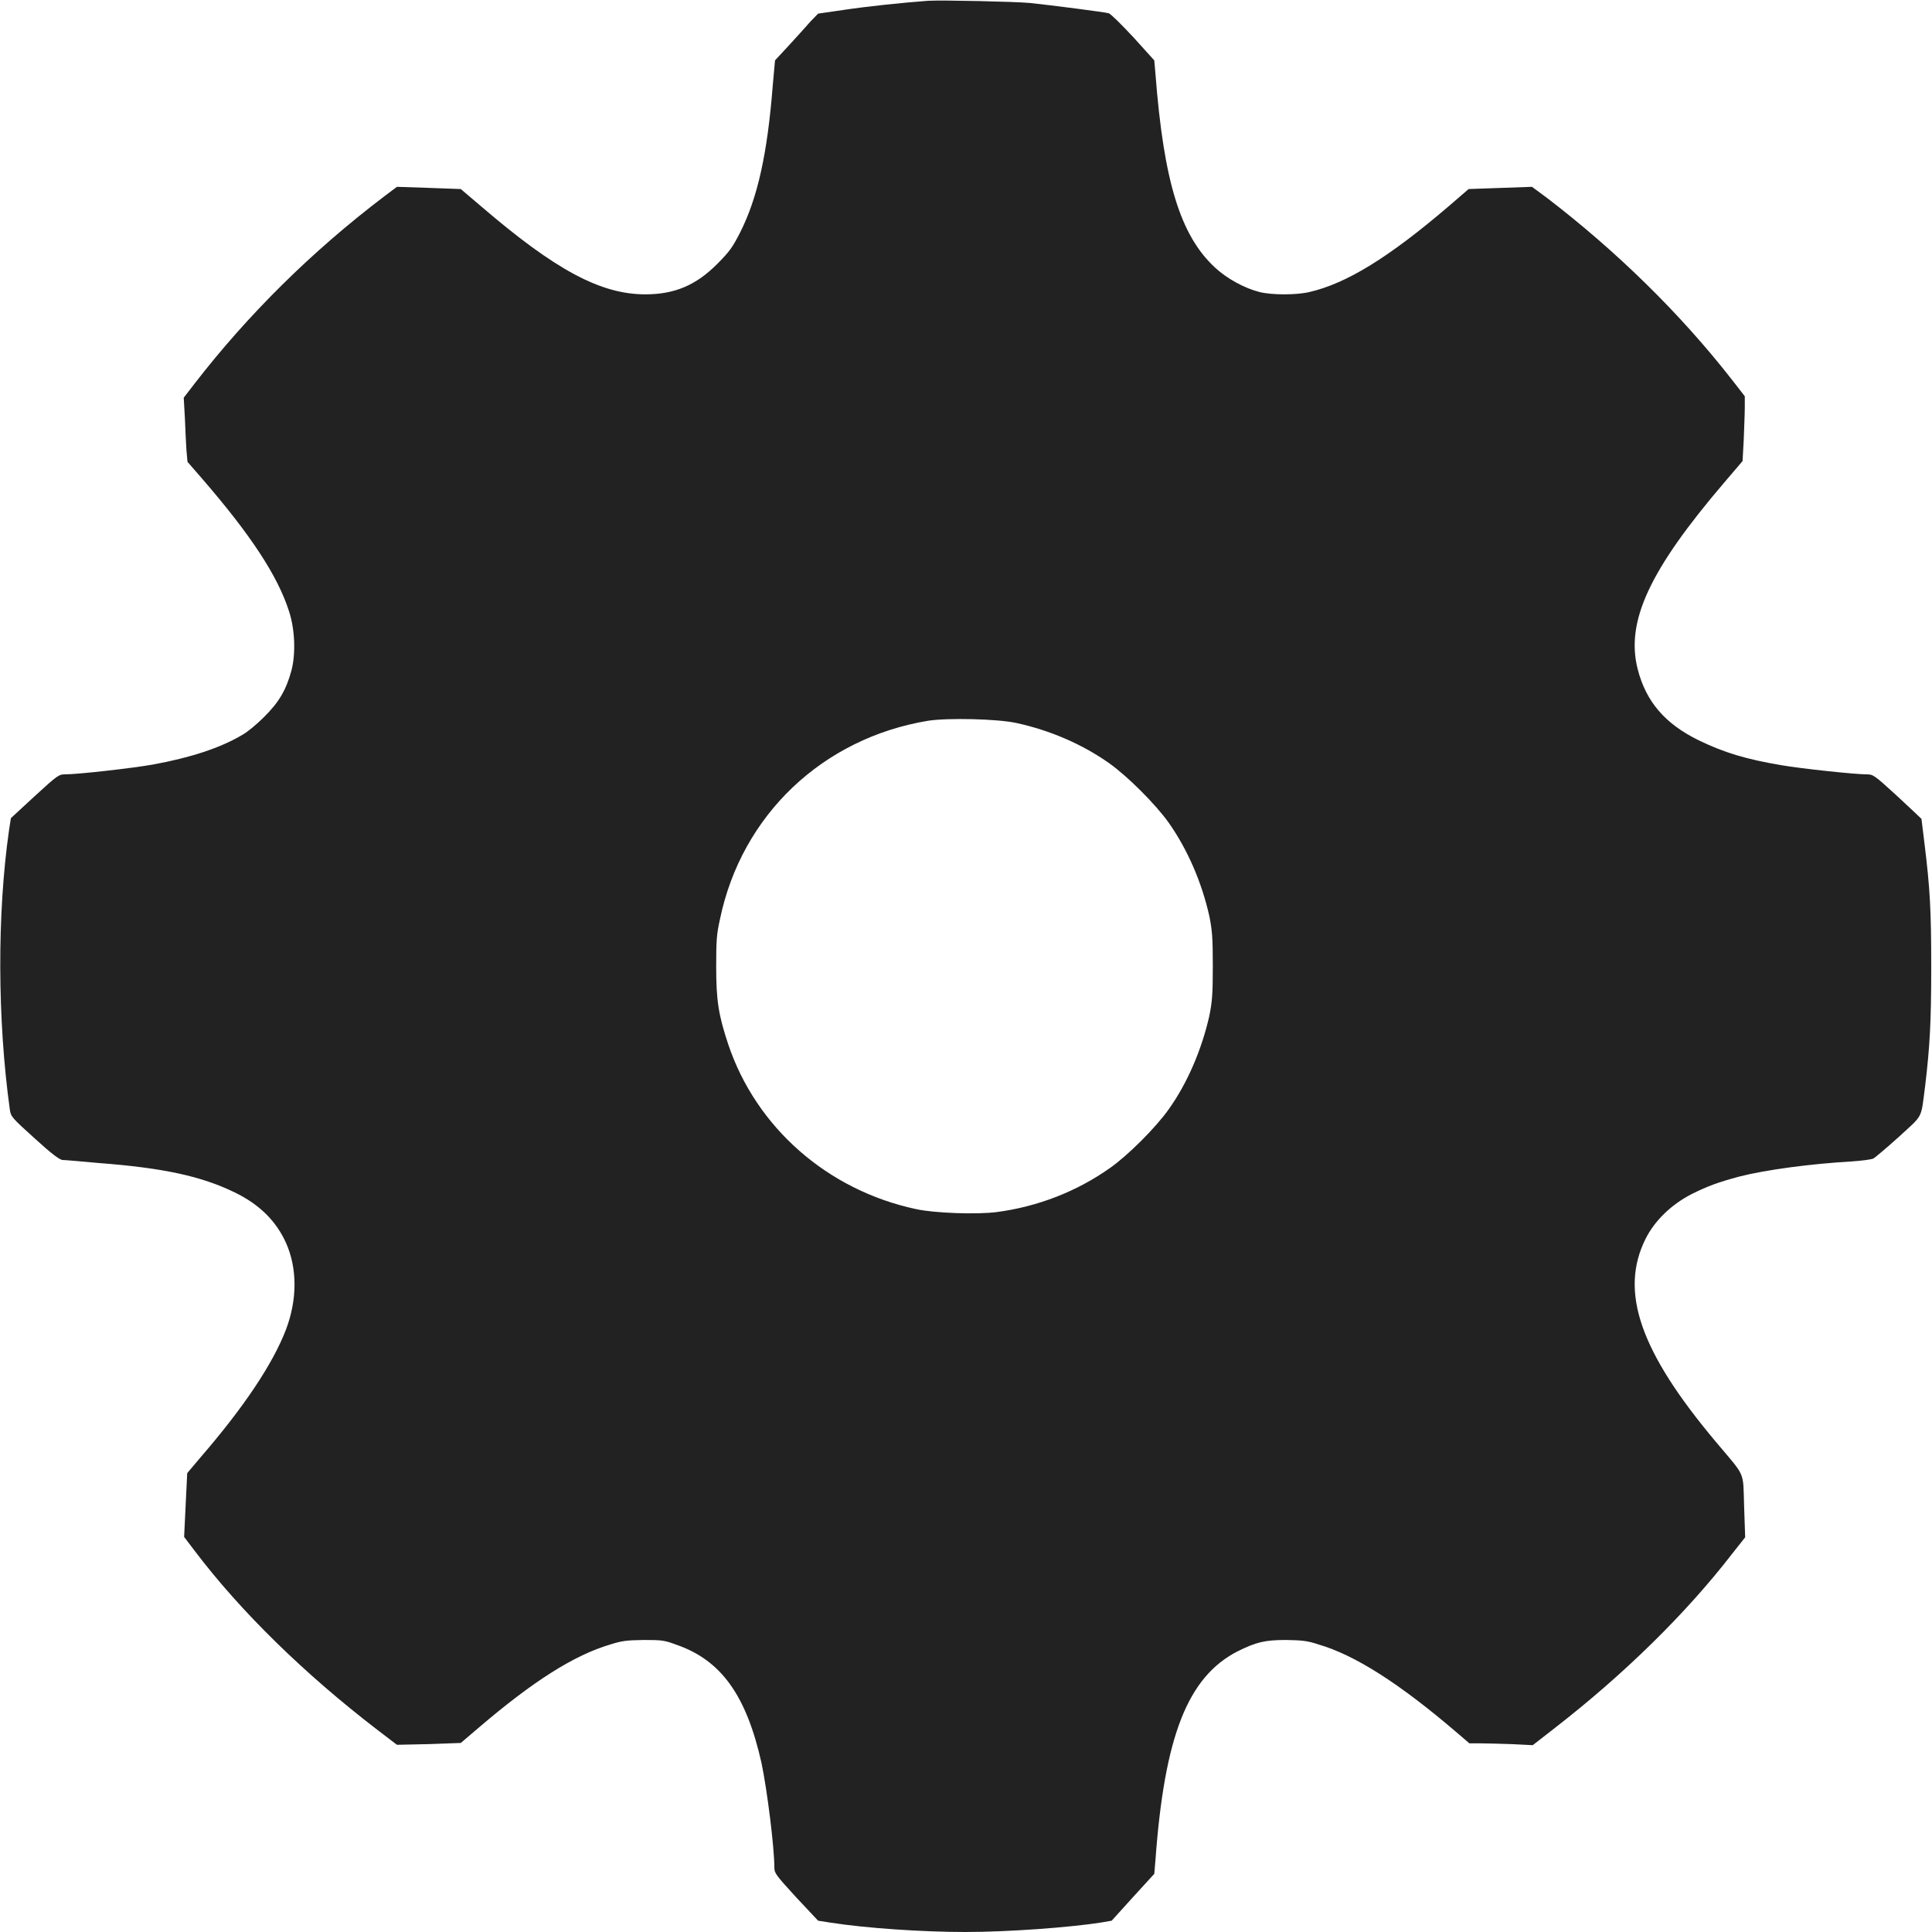 <?xml version="1.0" encoding="UTF-8"?>
<svg xmlns="http://www.w3.org/2000/svg" xmlns:xlink="http://www.w3.org/1999/xlink" width="20px" height="20px" viewBox="0 0 20 20" version="1.1">
<g id="surface1">
<path style=" stroke:none;fill-rule:nonzero;fill:rgb(13.333%,13.333%,13.333%);fill-opacity:1;" d="M 9.609 0.008 C 9.348 0.027 8.977 0.066 8.738 0.102 L 8.469 0.141 L 8.383 0.23 C 8.34 0.281 8.238 0.391 8.164 0.473 L 8.023 0.625 L 8 0.879 C 7.945 1.586 7.844 2.047 7.66 2.41 C 7.582 2.562 7.551 2.605 7.43 2.727 C 7.207 2.953 6.984 3.047 6.68 3.047 C 6.219 3.047 5.75 2.797 4.977 2.133 L 4.77 1.957 L 4.441 1.945 L 4.109 1.934 L 3.98 2.031 C 3.227 2.602 2.566 3.258 2.016 3.969 L 1.902 4.117 L 1.914 4.328 C 1.918 4.445 1.926 4.594 1.93 4.66 L 1.941 4.781 L 2.094 4.957 C 2.594 5.535 2.875 5.961 2.992 6.328 C 3.055 6.52 3.062 6.773 3.016 6.945 C 2.961 7.145 2.887 7.27 2.734 7.422 C 2.66 7.496 2.562 7.578 2.512 7.605 C 2.285 7.742 1.969 7.844 1.586 7.914 C 1.367 7.953 0.805 8.016 0.676 8.016 C 0.609 8.016 0.598 8.023 0.359 8.242 L 0.113 8.469 L 0.094 8.59 C -0.031 9.461 -0.027 10.559 0.102 11.488 C 0.113 11.559 0.121 11.57 0.355 11.781 C 0.535 11.945 0.609 12 0.645 12.008 C 0.672 12.008 0.84 12.023 1.016 12.039 C 1.691 12.09 2.086 12.176 2.43 12.344 C 2.688 12.469 2.859 12.641 2.961 12.867 C 3.078 13.129 3.078 13.453 2.961 13.762 C 2.824 14.121 2.52 14.574 2.066 15.098 L 1.938 15.25 L 1.922 15.578 L 1.906 15.91 L 2.016 16.055 C 2.492 16.684 3.156 17.332 3.91 17.91 L 4.109 18.062 L 4.438 18.055 L 4.77 18.043 L 4.953 17.887 C 5.52 17.402 5.945 17.133 6.32 17.023 C 6.441 16.984 6.492 16.98 6.664 16.977 C 6.852 16.977 6.879 16.98 7.004 17.027 C 7.469 17.188 7.727 17.555 7.883 18.25 C 7.941 18.527 8.016 19.121 8.016 19.332 C 8.016 19.391 8.031 19.41 8.242 19.641 L 8.469 19.883 L 8.59 19.902 C 8.965 19.961 9.555 20 9.992 20 C 10.438 20 11.07 19.953 11.398 19.902 L 11.508 19.883 L 11.727 19.641 L 11.949 19.398 L 11.961 19.258 C 12.055 17.965 12.297 17.359 12.812 17.094 C 13.004 17 13.09 16.977 13.312 16.977 C 13.477 16.98 13.531 16.984 13.648 17.023 C 14.027 17.133 14.484 17.426 15.07 17.926 L 15.211 18.047 L 15.32 18.047 C 15.379 18.047 15.527 18.051 15.648 18.055 L 15.867 18.066 L 16.102 17.883 C 16.816 17.328 17.453 16.703 17.93 16.086 L 18.066 15.914 L 18.055 15.594 C 18.043 15.219 18.074 15.297 17.766 14.93 C 16.977 13.992 16.762 13.371 17.035 12.824 C 17.129 12.637 17.297 12.473 17.508 12.363 C 17.68 12.277 17.789 12.238 18.004 12.18 C 18.281 12.109 18.75 12.047 19.172 12.023 C 19.27 12.016 19.371 12.004 19.395 11.992 C 19.414 11.98 19.535 11.879 19.66 11.766 C 19.914 11.531 19.883 11.594 19.93 11.234 C 19.977 10.836 19.992 10.586 19.992 10.016 C 19.992 9.422 19.98 9.203 19.922 8.73 C 19.906 8.594 19.891 8.48 19.891 8.477 C 19.891 8.477 19.777 8.367 19.641 8.242 C 19.398 8.02 19.391 8.016 19.32 8.016 C 19.203 8.016 18.648 7.957 18.445 7.922 C 18.07 7.859 17.844 7.789 17.586 7.664 C 17.234 7.492 17.039 7.262 16.953 6.926 C 16.828 6.434 17.074 5.902 17.852 4.992 L 18.039 4.773 L 18.051 4.555 C 18.055 4.434 18.062 4.281 18.062 4.219 L 18.062 4.102 L 17.922 3.922 C 17.387 3.238 16.727 2.594 16.012 2.047 L 15.859 1.934 L 15.203 1.957 L 15.004 2.129 C 14.379 2.664 13.941 2.934 13.555 3.023 C 13.422 3.055 13.164 3.055 13.039 3.023 C 12.883 2.984 12.699 2.883 12.578 2.77 C 12.219 2.438 12.047 1.879 11.961 0.762 L 11.949 0.625 L 11.734 0.387 C 11.602 0.246 11.5 0.145 11.477 0.137 C 11.43 0.125 10.895 0.055 10.664 0.031 C 10.5 0.016 9.758 0 9.609 0.008 Z M 10.52 7.484 C 10.867 7.559 11.203 7.703 11.484 7.902 C 11.676 8.039 11.961 8.324 12.098 8.516 C 12.293 8.793 12.441 9.133 12.52 9.488 C 12.547 9.629 12.555 9.695 12.555 10 C 12.555 10.305 12.547 10.371 12.52 10.512 C 12.441 10.863 12.293 11.211 12.098 11.484 C 11.965 11.672 11.676 11.961 11.492 12.09 C 11.145 12.336 10.738 12.492 10.32 12.547 C 10.117 12.574 9.672 12.559 9.48 12.516 C 8.566 12.32 7.828 11.672 7.539 10.812 C 7.438 10.508 7.414 10.359 7.414 10.008 C 7.414 9.738 7.418 9.672 7.453 9.516 C 7.676 8.438 8.516 7.641 9.609 7.461 C 9.812 7.43 10.32 7.441 10.52 7.484 Z M 10.52 7.484 "/>
</g>
</svg>
